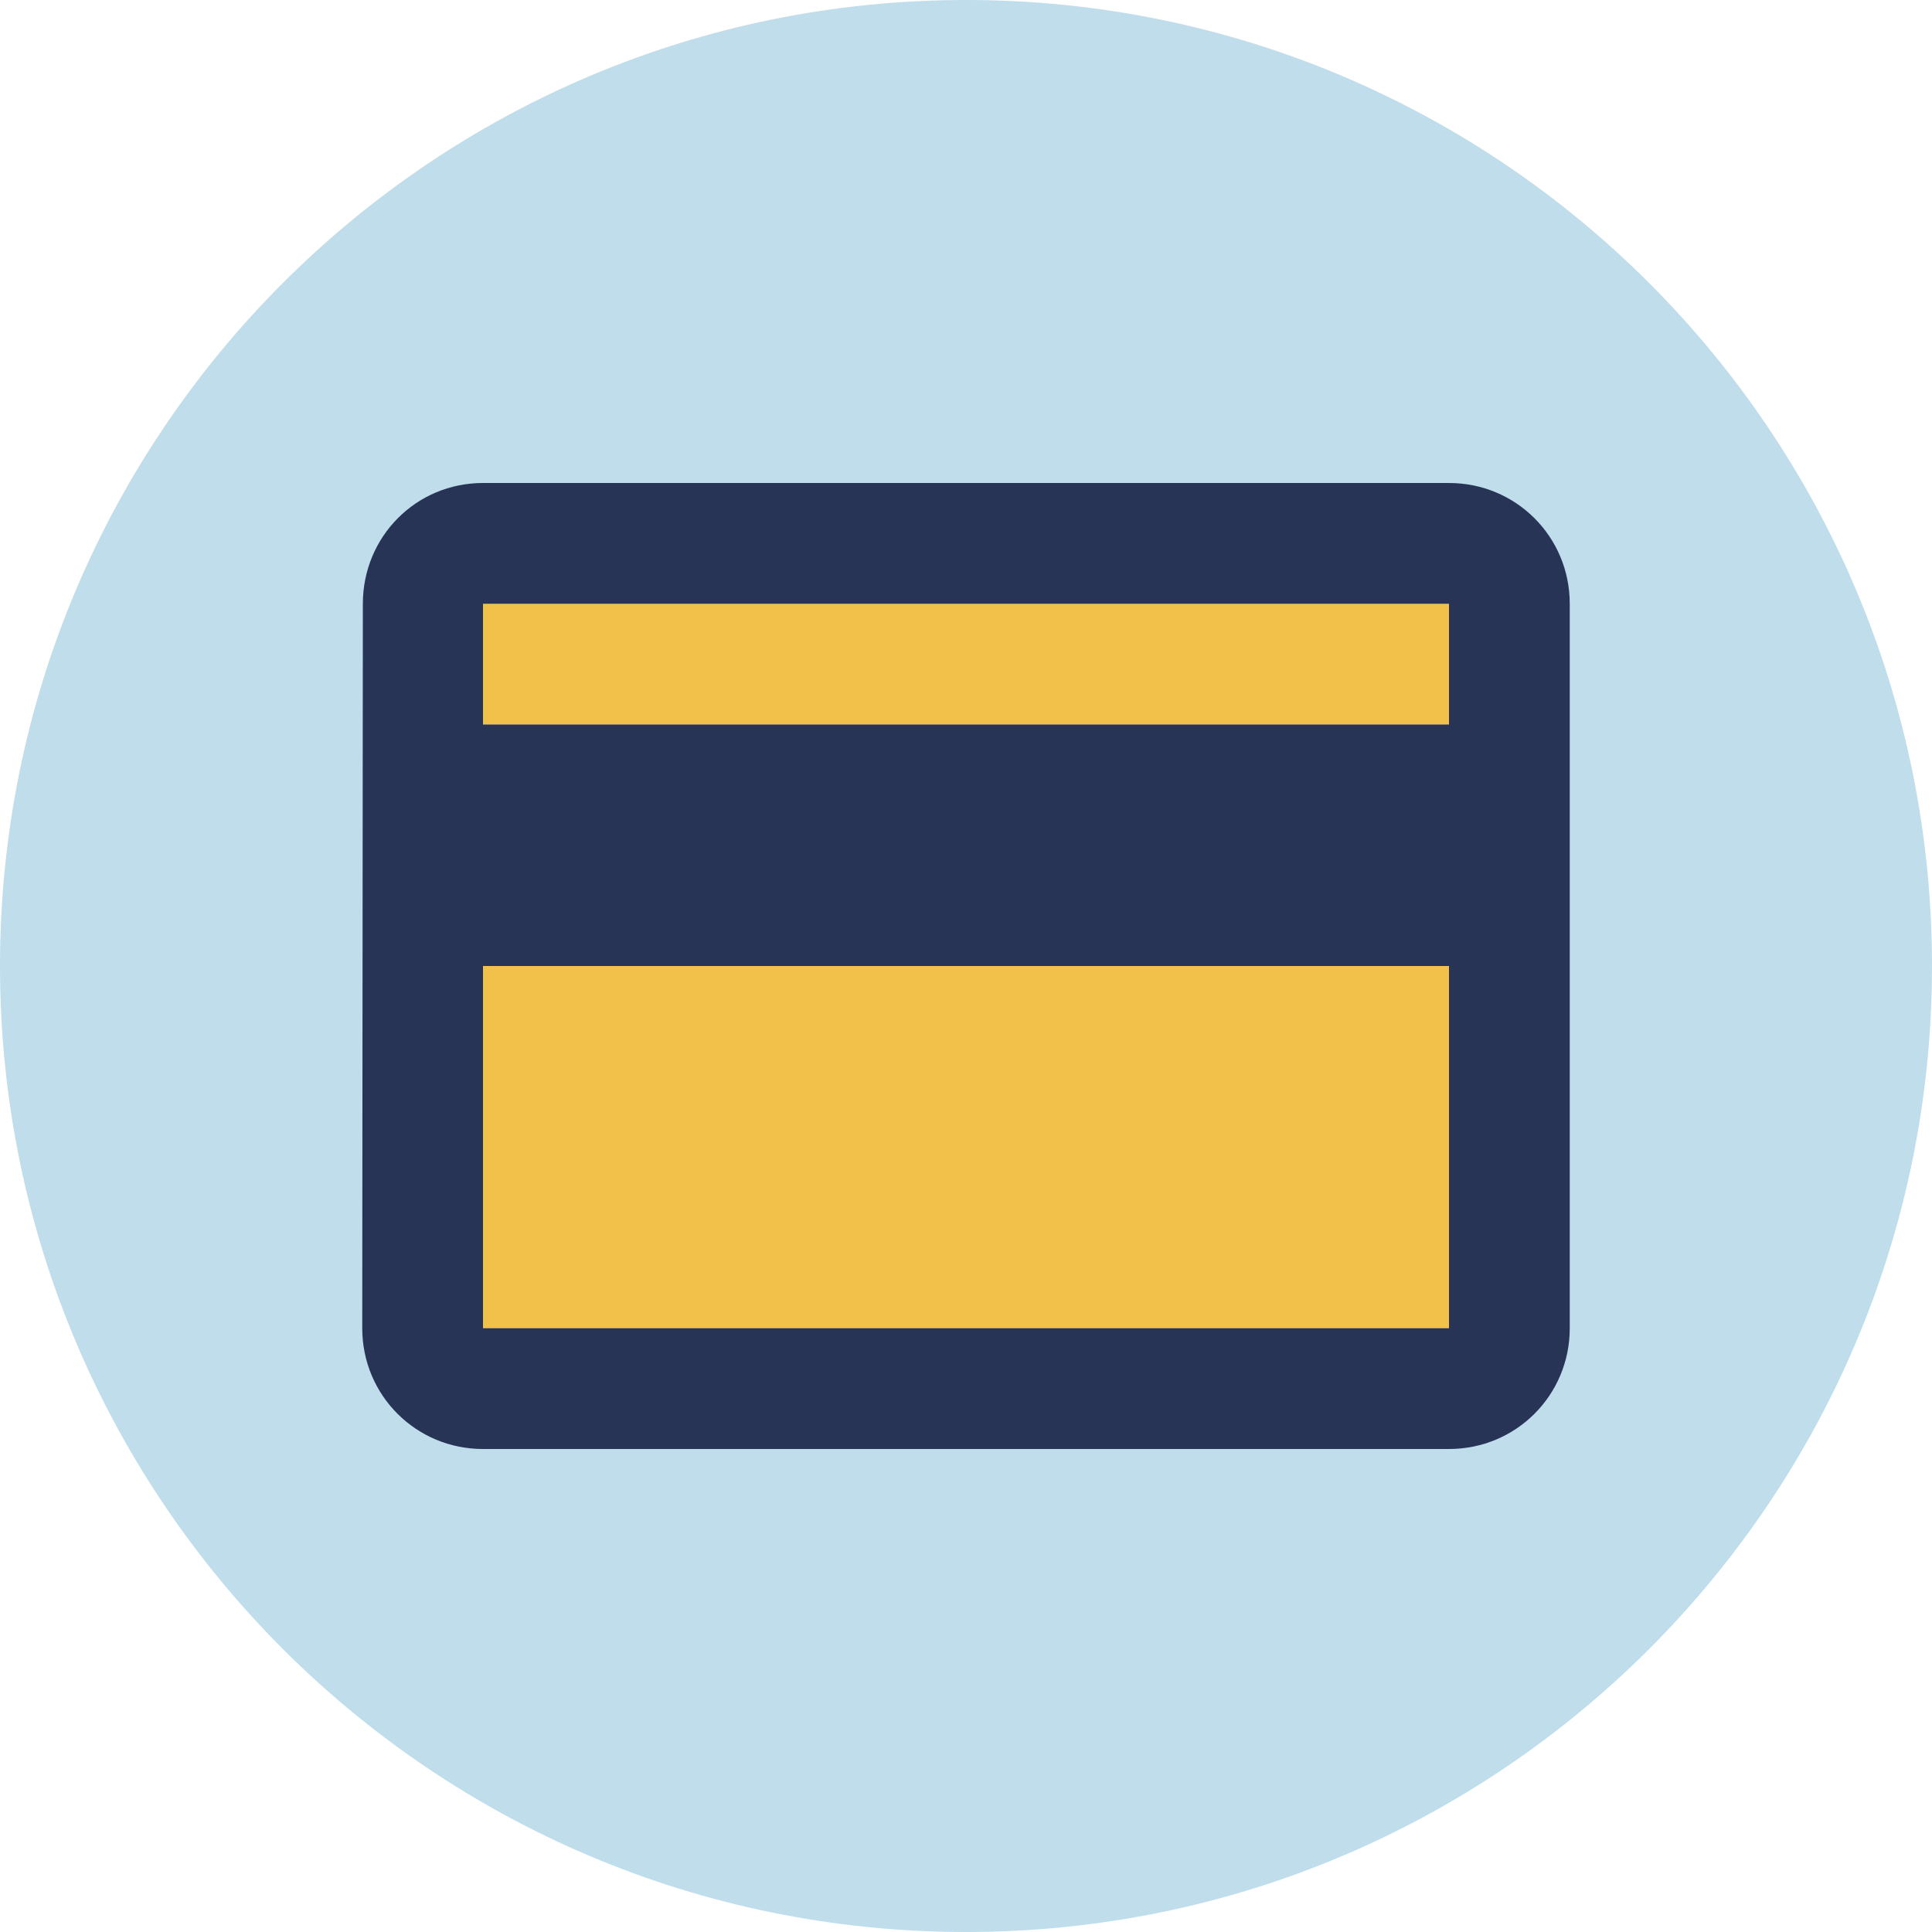 <svg width="32" height="32" viewBox="0 0 32 32" fill="none" xmlns="http://www.w3.org/2000/svg">
<path fill-rule="evenodd" clip-rule="evenodd" d="M16 32C24.837 32 32 24.837 32 16C32 7.163 24.837 0 16 0C7.163 0 0 7.163 0 16C0 24.837 7.163 32 16 32Z" fill="#C0DDEB"/>
<rect x="8" y="16" width="16" height="6" fill="#F2C14A"/>
<rect x="8" y="10" width="16" height="2" fill="#F2C14A"/>
<path fill-rule="evenodd" clip-rule="evenodd" d="M24 8H8C6.89 8 6.01 8.89 6.01 10L6 22C6 23.11 6.89 24 8 24H24C25.11 24 26 23.11 26 22V10C26 8.89 25.11 8 24 8ZM24 22H8V16H24V22ZM8 12H24V10H8V12Z" fill="#273456"/>
</svg>
